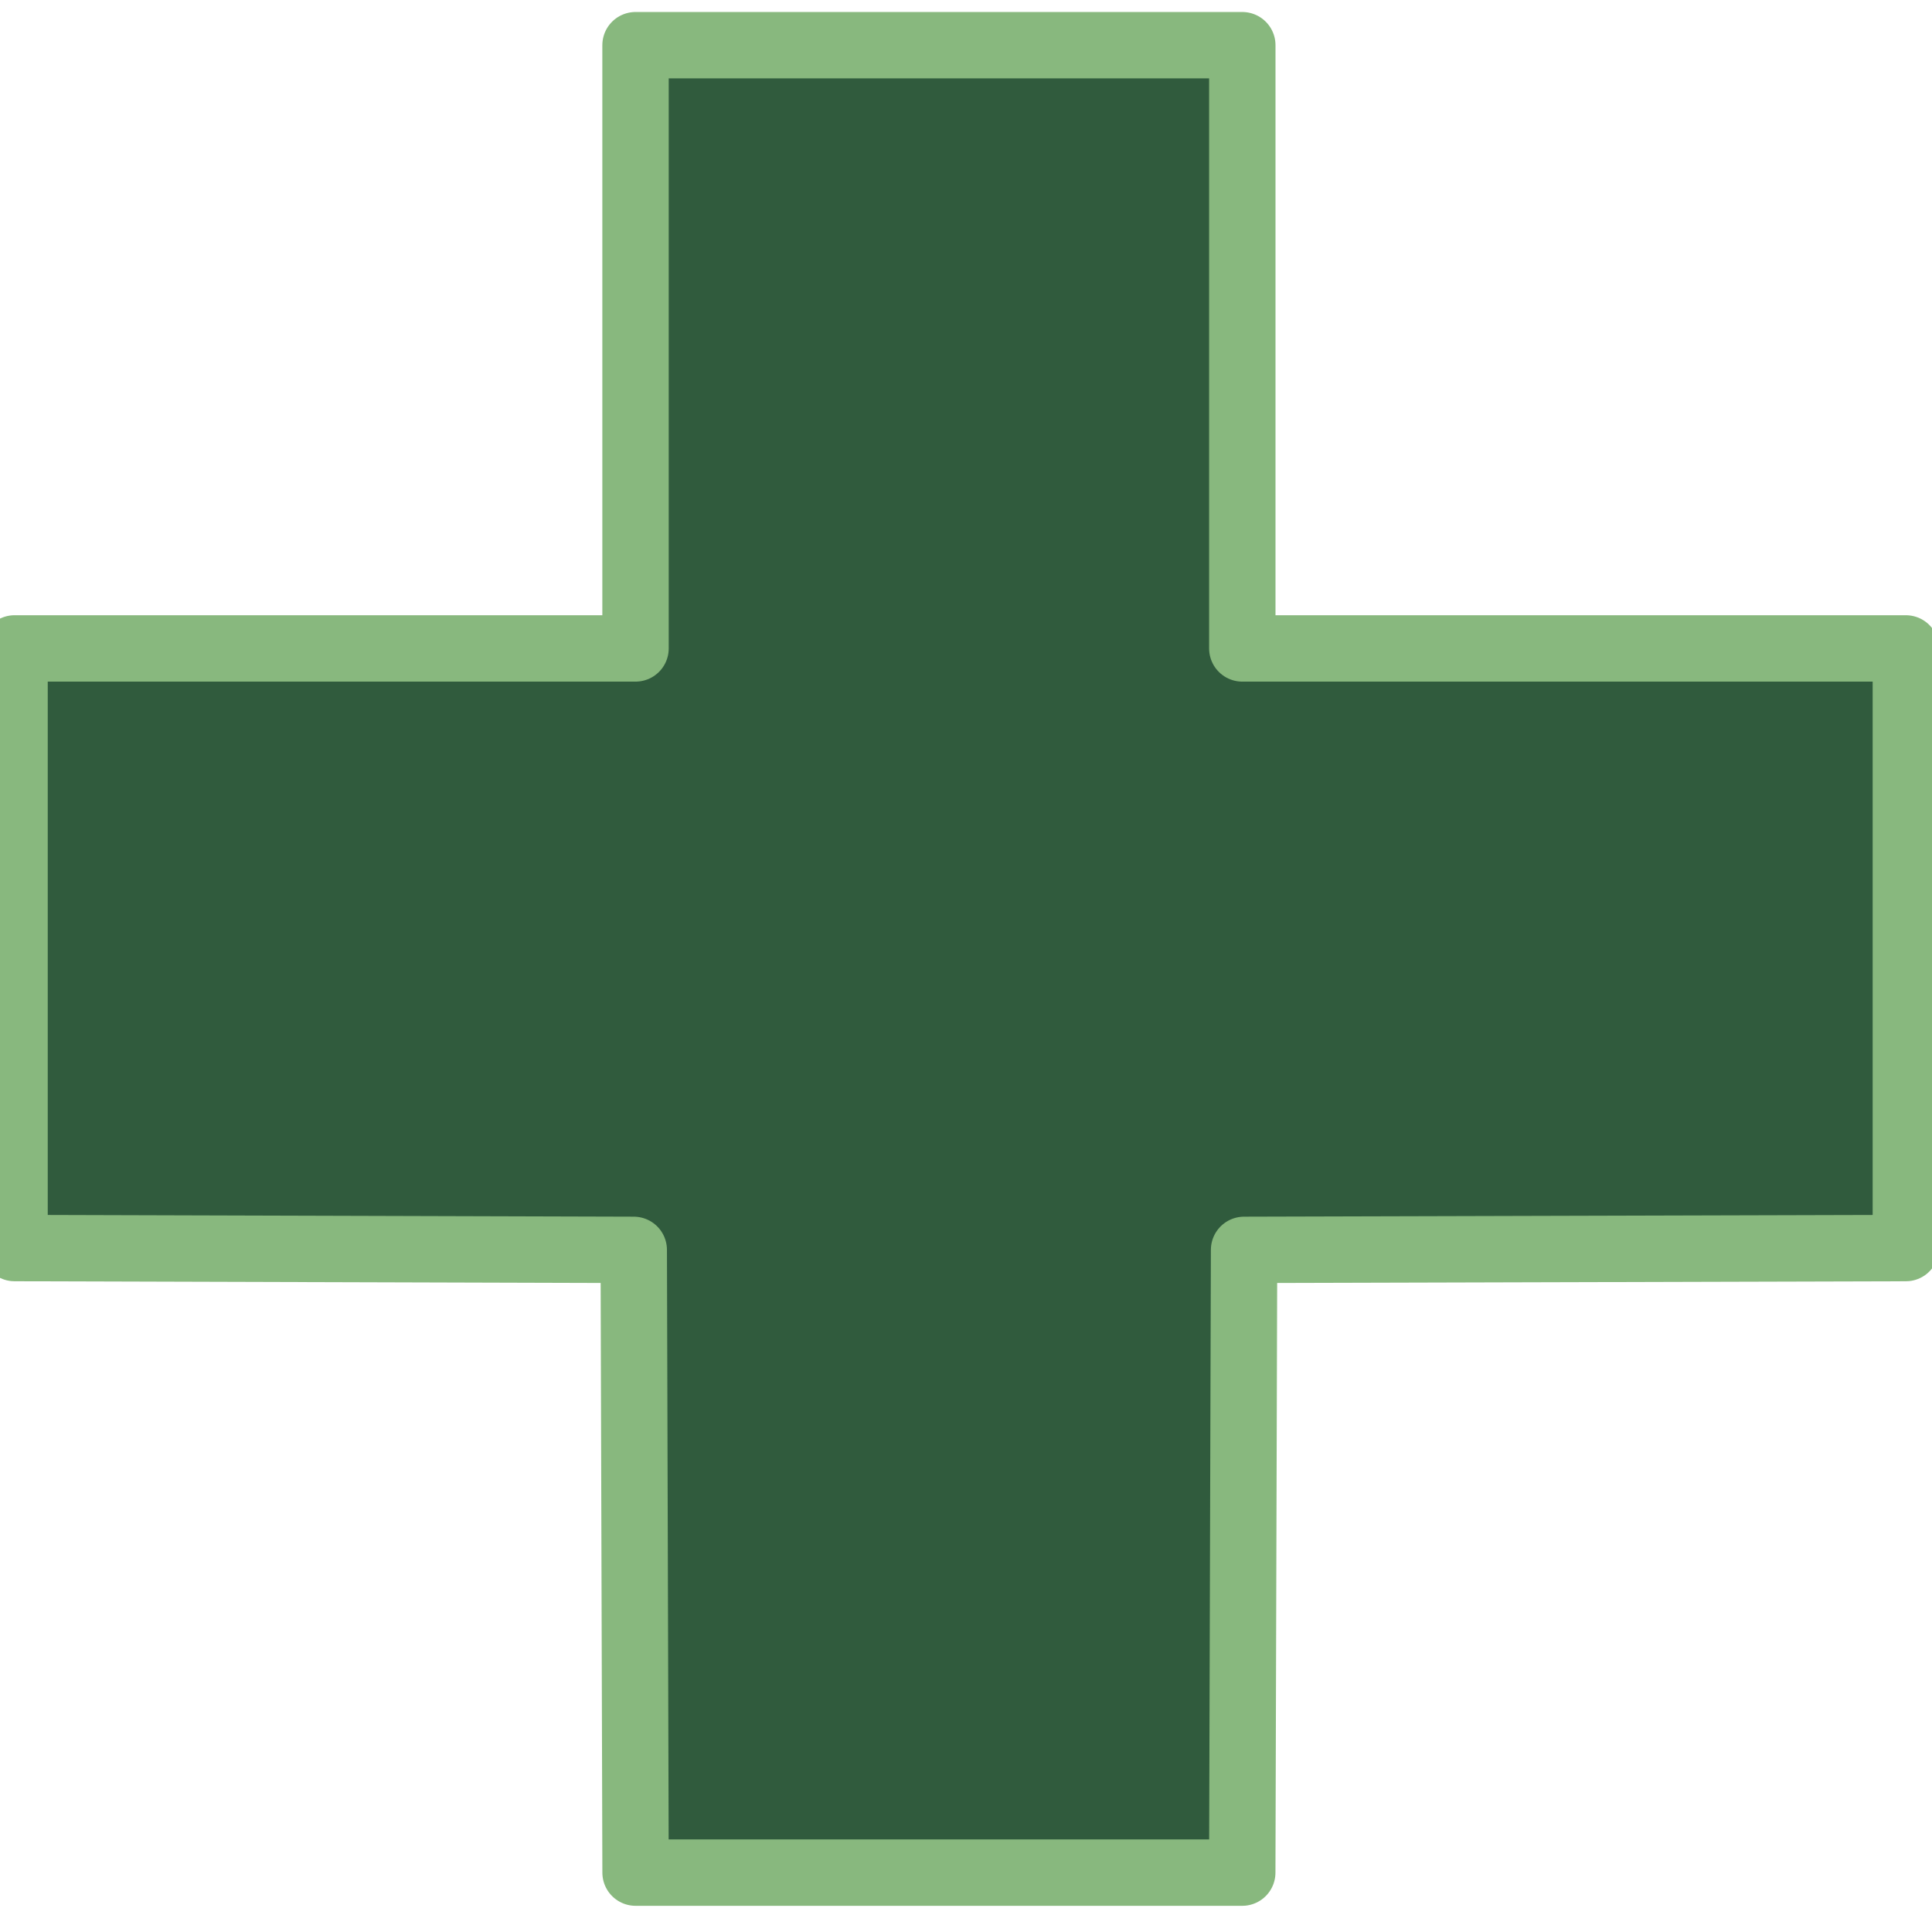 <?xml version="1.0" encoding="UTF-8" standalone="no"?>
<!-- Created with Inkscape (http://www.inkscape.org/) -->

<svg
   xmlns:dc="http://purl.org/dc/elements/1.1/"
   xmlns:cc="http://creativecommons.org/ns#"
   xmlns:rdf="http://www.w3.org/1999/02/22-rdf-syntax-ns#"
   xmlns:svg="http://www.w3.org/2000/svg"
   xmlns="http://www.w3.org/2000/svg"
   xmlns:sodipodi="http://sodipodi.sourceforge.net/DTD/sodipodi-0.dtd"
   xmlns:inkscape="http://www.inkscape.org/namespaces/inkscape"
   width="1100"
   height="1100"
   viewBox="0 0 291.042 291.042"
   version="1.1"
   id="svg8"
   inkscape:version="0.92.3 (2405546, 2018-03-11)"
   sodipodi:docname="croix.svg">
  <defs
     id="defs2" />
  <sodipodi:namedview
     id="base"
     pagecolor="#ffffff"
     bordercolor="#666666"
     borderopacity="1.0"
     inkscape:pageopacity="0.0"
     inkscape:pageshadow="2"
     inkscape:zoom="0.44854196"
     inkscape:cx="335.07558"
     inkscape:cy="595.56112"
     inkscape:document-units="px"
     inkscape:current-layer="layer1"
     showgrid="false"
     units="px"
     inkscape:pagecheckerboard="true"
     inkscape:window-width="1360"
     inkscape:window-height="715"
     inkscape:window-x="-8"
     inkscape:window-y="-8"
     inkscape:window-maximized="1" />
  <g
     inkscape:label="Calque 1"
     inkscape:groupmode="layer"
     id="layer1"
     transform="translate(0,-5.958)">
    <path
       style="opacity:1;fill:#305b3d;fill-opacity:1;stroke:#88b87e;stroke-width:10;stroke-miterlimit:4;stroke-dasharray:none;stroke-opacity:1;stroke-linejoin:round;stroke-linecap:round"
       d="M 95.607,241.148 95.47,194.242 48.832,194.105 2.193,193.969 V 148.803 103.638 H 48.965 95.738 V 58.202 12.766 h 45.703 45.703 v 45.436 45.436 h 49.979 49.979 v 45.166 45.166 l -49.846,0.136 -49.846,0.136 -0.137,46.906 -0.137,46.906 H 141.441 95.743 Z"
       id="path4544"
       inkscape:connector-curvature="0"
       inkscape:export-xdpi="200"
       inkscape:export-ydpi="200" />
  </g>
</svg>
